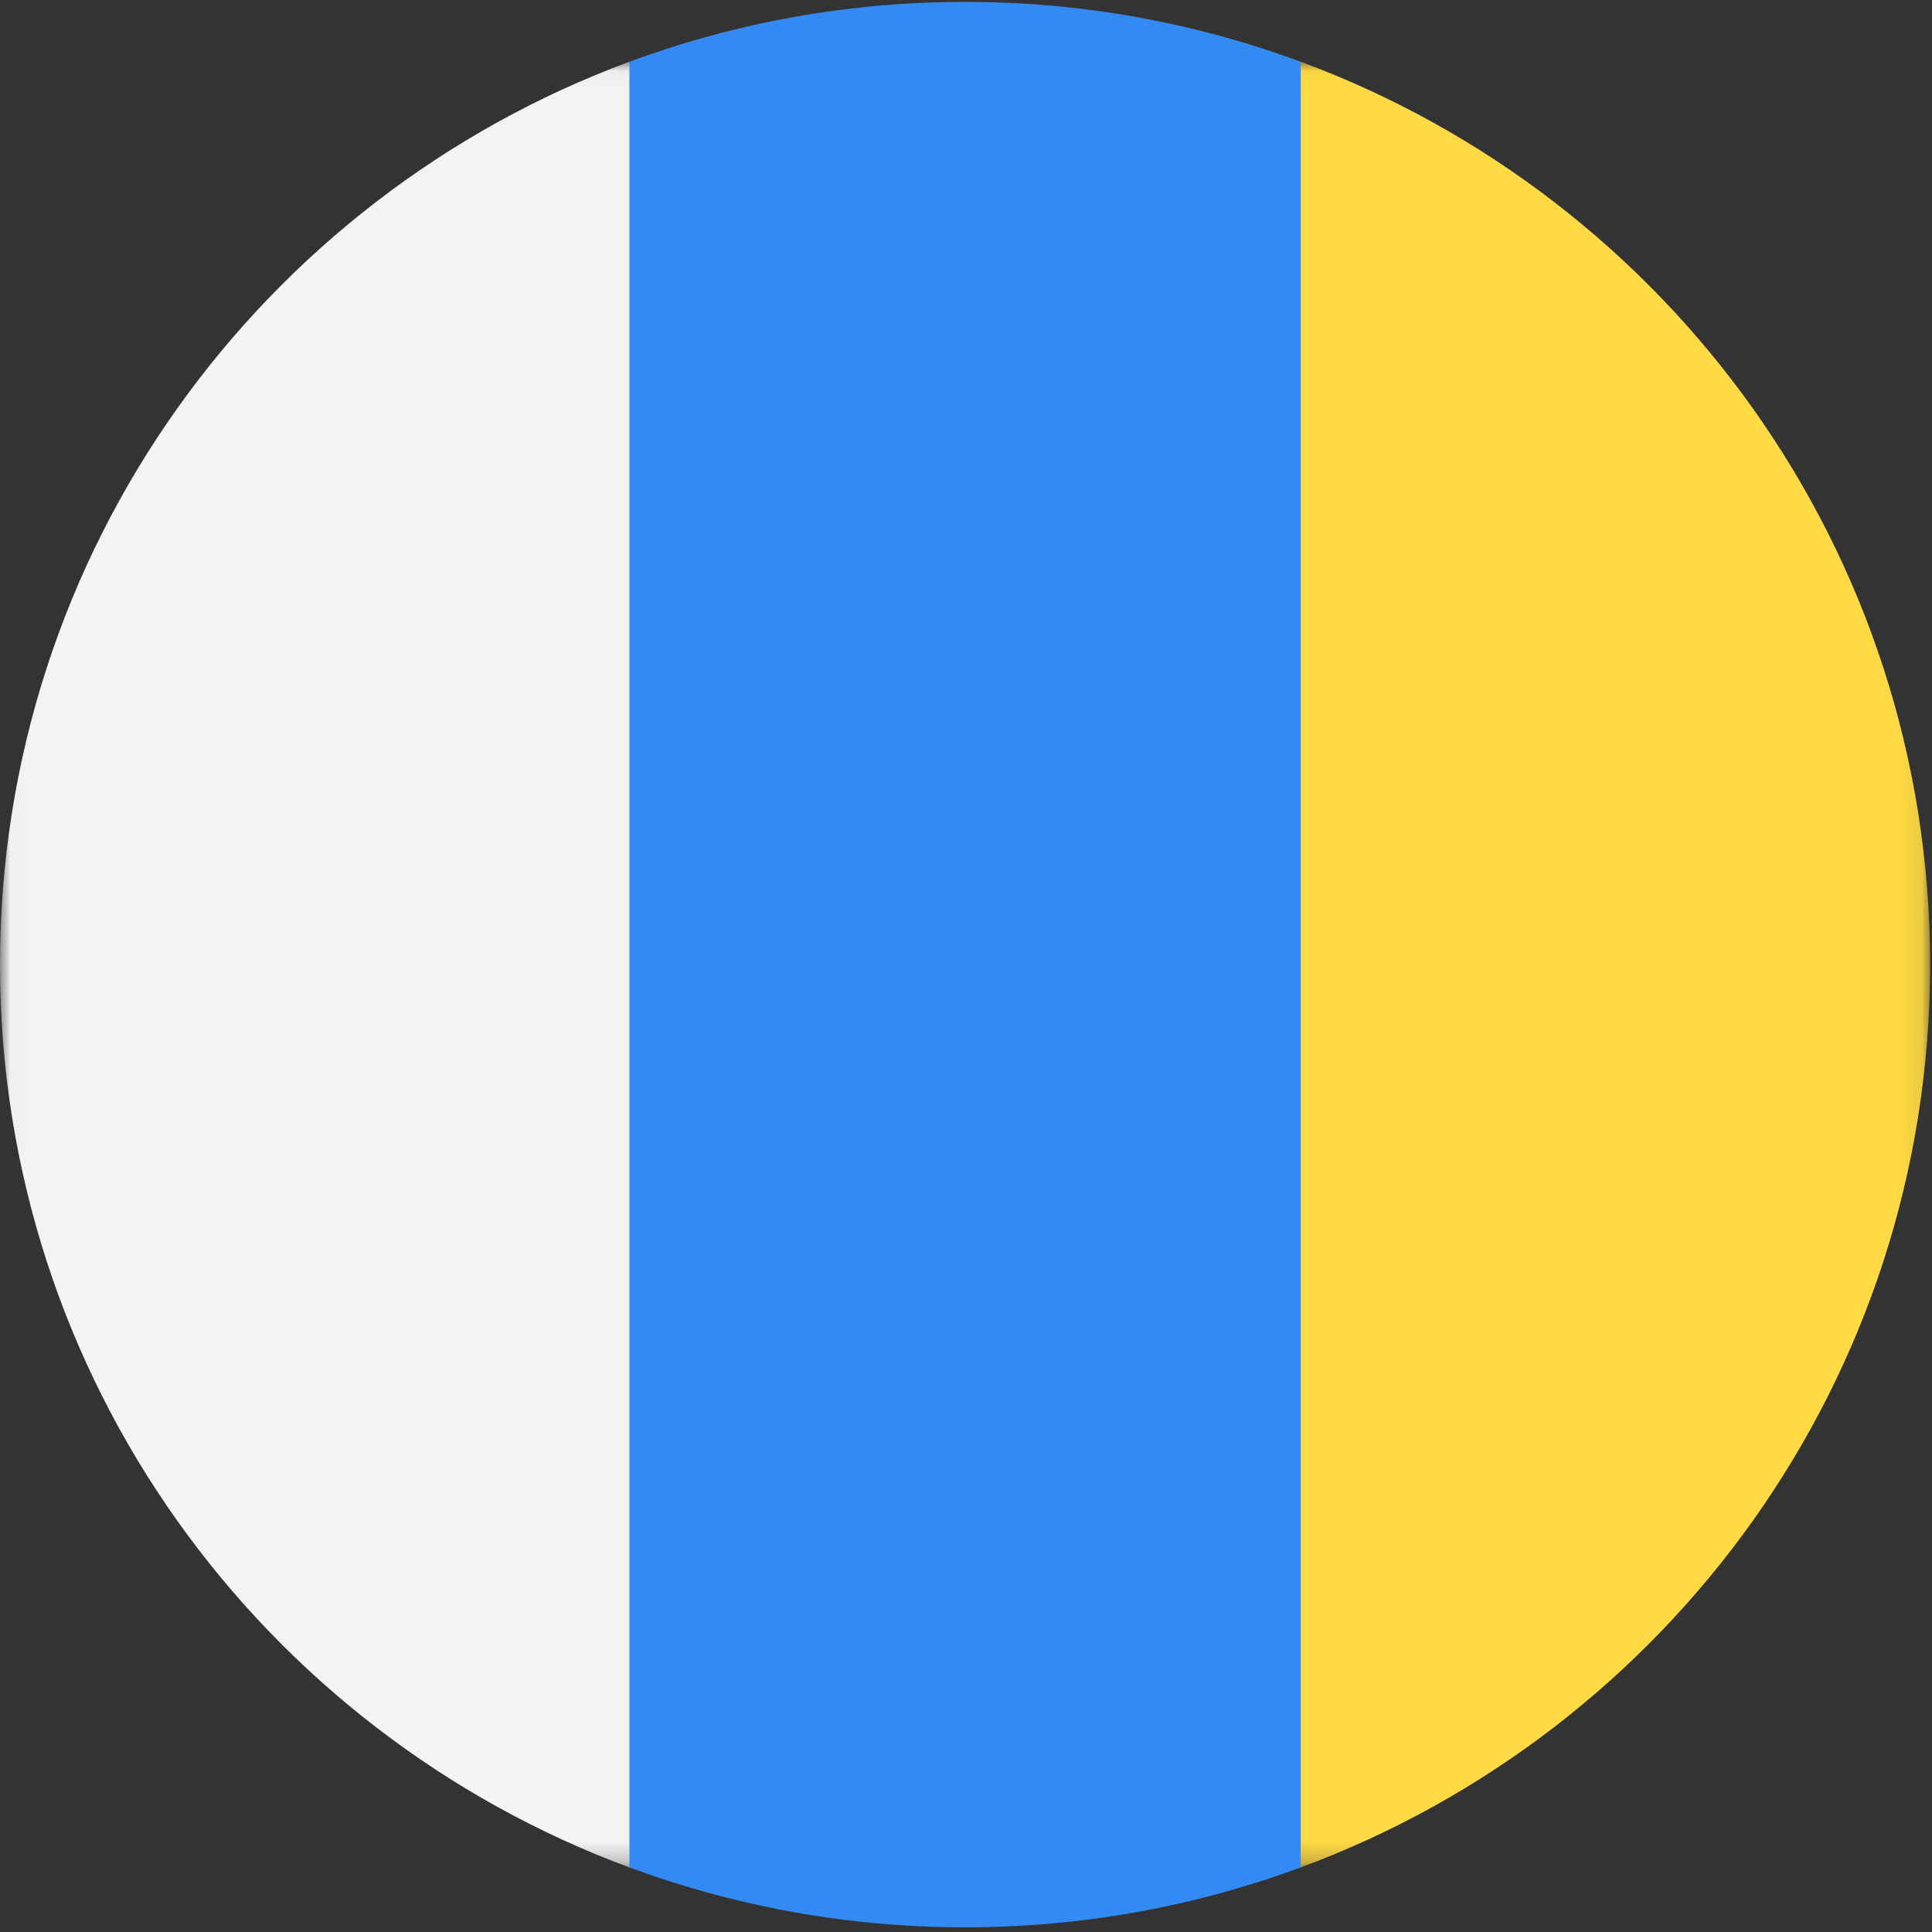 <?xml version="1.0" encoding="UTF-8"?>
<svg width="96px" height="96px" viewBox="0 0 96 96" version="1.1" xmlns="http://www.w3.org/2000/svg" xmlns:xlink="http://www.w3.org/1999/xlink">
    <rect x="0" y="0" width="96" height="96" fill="#333333" stroke="none"/>
    <title>canary-islands</title>
    <desc>designed by Freepik from Flaticon</desc>
    <defs>
        <polygon id="path-1" points="0.014 0.032 0.014 89.755 95.907 89.755 95.907 0.032"></polygon>
    </defs>
    <g id="Page-1" stroke="none" stroke-width="1" fill="none" fill-rule="evenodd">
        <g id="canary-islands">
            <path d="M47.953,0.093 C42.088,0.093 36.468,1.146 31.274,3.069 L29.189,47.93 L31.274,92.791 C36.468,94.714 42.088,95.767 47.953,95.767 C53.819,95.767 59.438,94.714 64.633,92.791 L66.717,47.93 L64.633,3.069 C59.438,1.146 53.819,0.093 47.953,0.093 Z" id="Fill-1" fill="#338AF3"></path>
            <g id="Group-5" transform="translate(0, 3.036)">
                <mask id="mask-2" fill="white">
                    <use xlink:href="#path-1"></use>
                </mask>
                <g id="Clip-3"></g>
                <path d="M95.907,44.894 C95.907,24.325 82.893,6.791 64.633,0.032 L64.633,89.755 C82.893,82.996 95.907,65.461 95.907,44.894 Z" id="Fill-2" fill="#FFDA44" mask="url(#mask-2)"></path>
                <path d="M31.274,89.755 L31.274,0.032 C13.013,6.791 0,24.325 0,44.894 C0,65.461 13.013,82.996 31.274,89.755 Z" id="Fill-4" fill="#F3F3F3" mask="url(#mask-2)"></path>
            </g>
        </g>
    </g>
</svg>